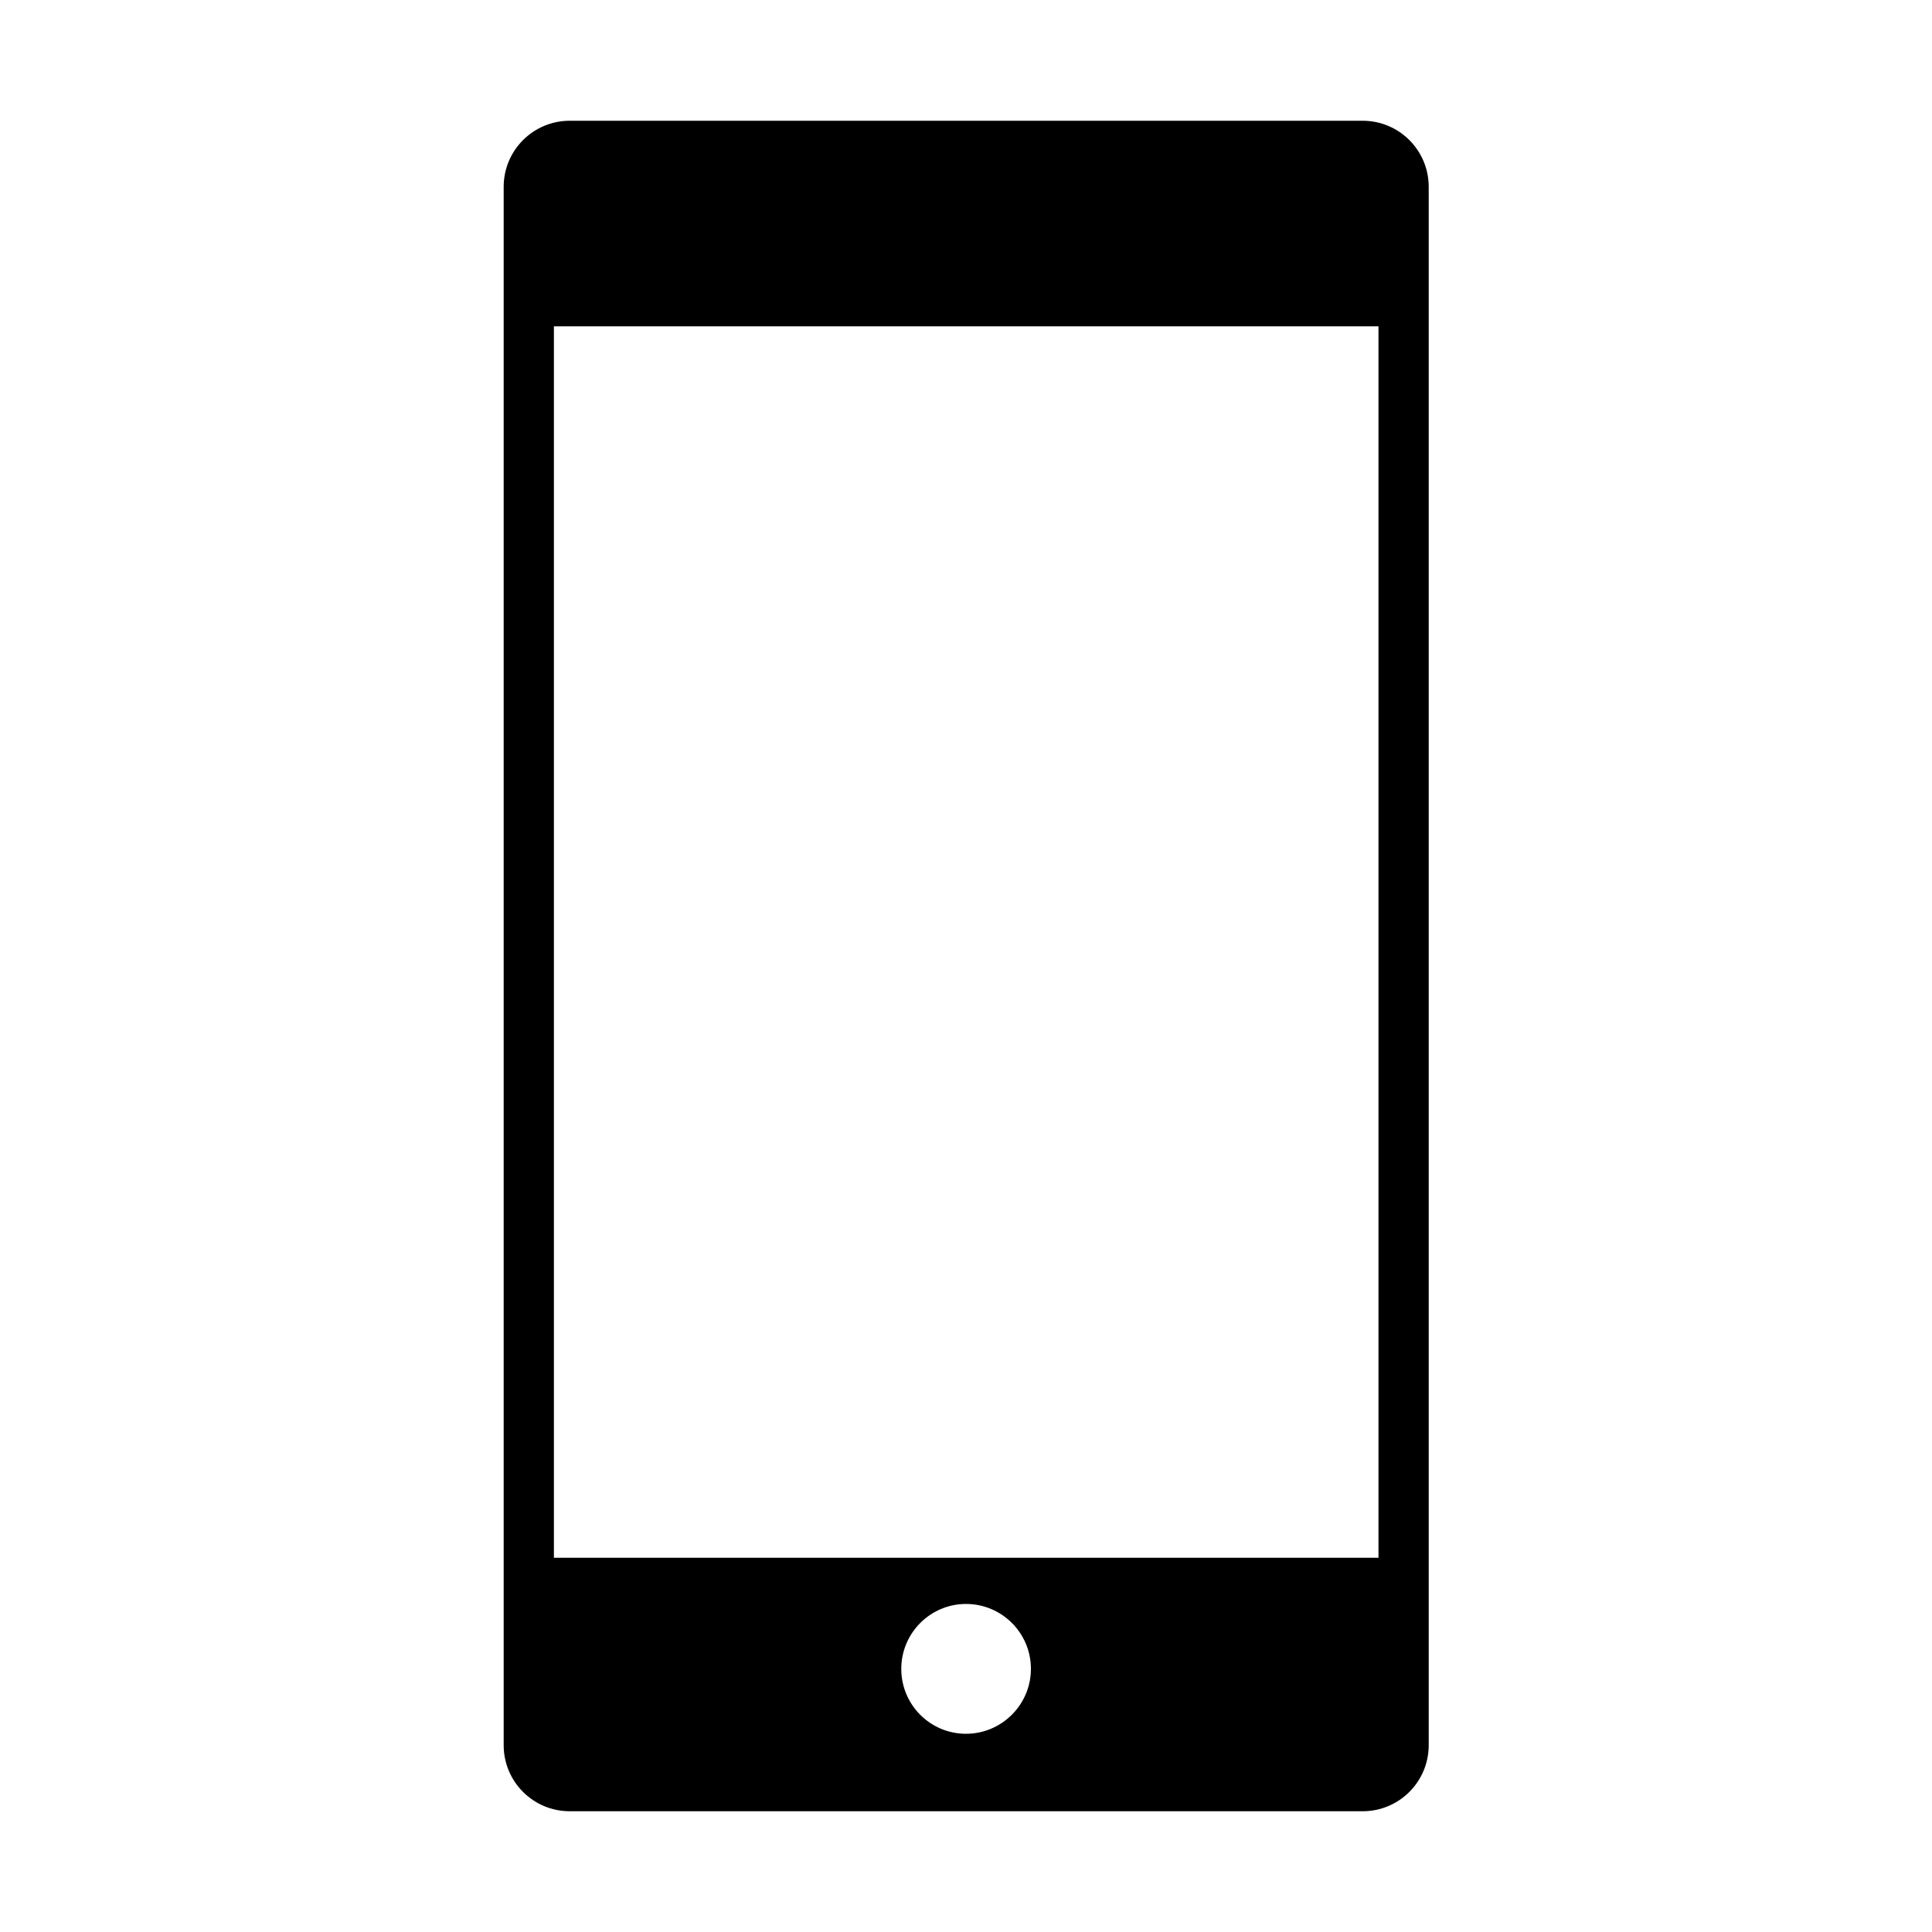 <svg xmlns="http://www.w3.org/2000/svg" viewBox="0 0 1000 1000" width="1000" height="1000">
<path d="M705.3 62.5h-410.4c-18.9 0-34.2 15.3-34.2 34.2v806.6c0 18.9 15.3 34.2 34.2 34.2h410.4c18.9 0 34.2-15.3 34.2-34.2v-806.6c0-18.9-15.3-34.2-34.2-34.2z m-238.8 801.3c0-18.6 15.1-33.6 33.5-33.6 18.5 0 33.6 15 33.6 33.6 0 18.5-15.1 33.6-33.6 33.6s-33.5-15-33.5-33.6z m-179.8-57.5v-637.4h426.8v637.4h-426.8z"/>
</svg>
